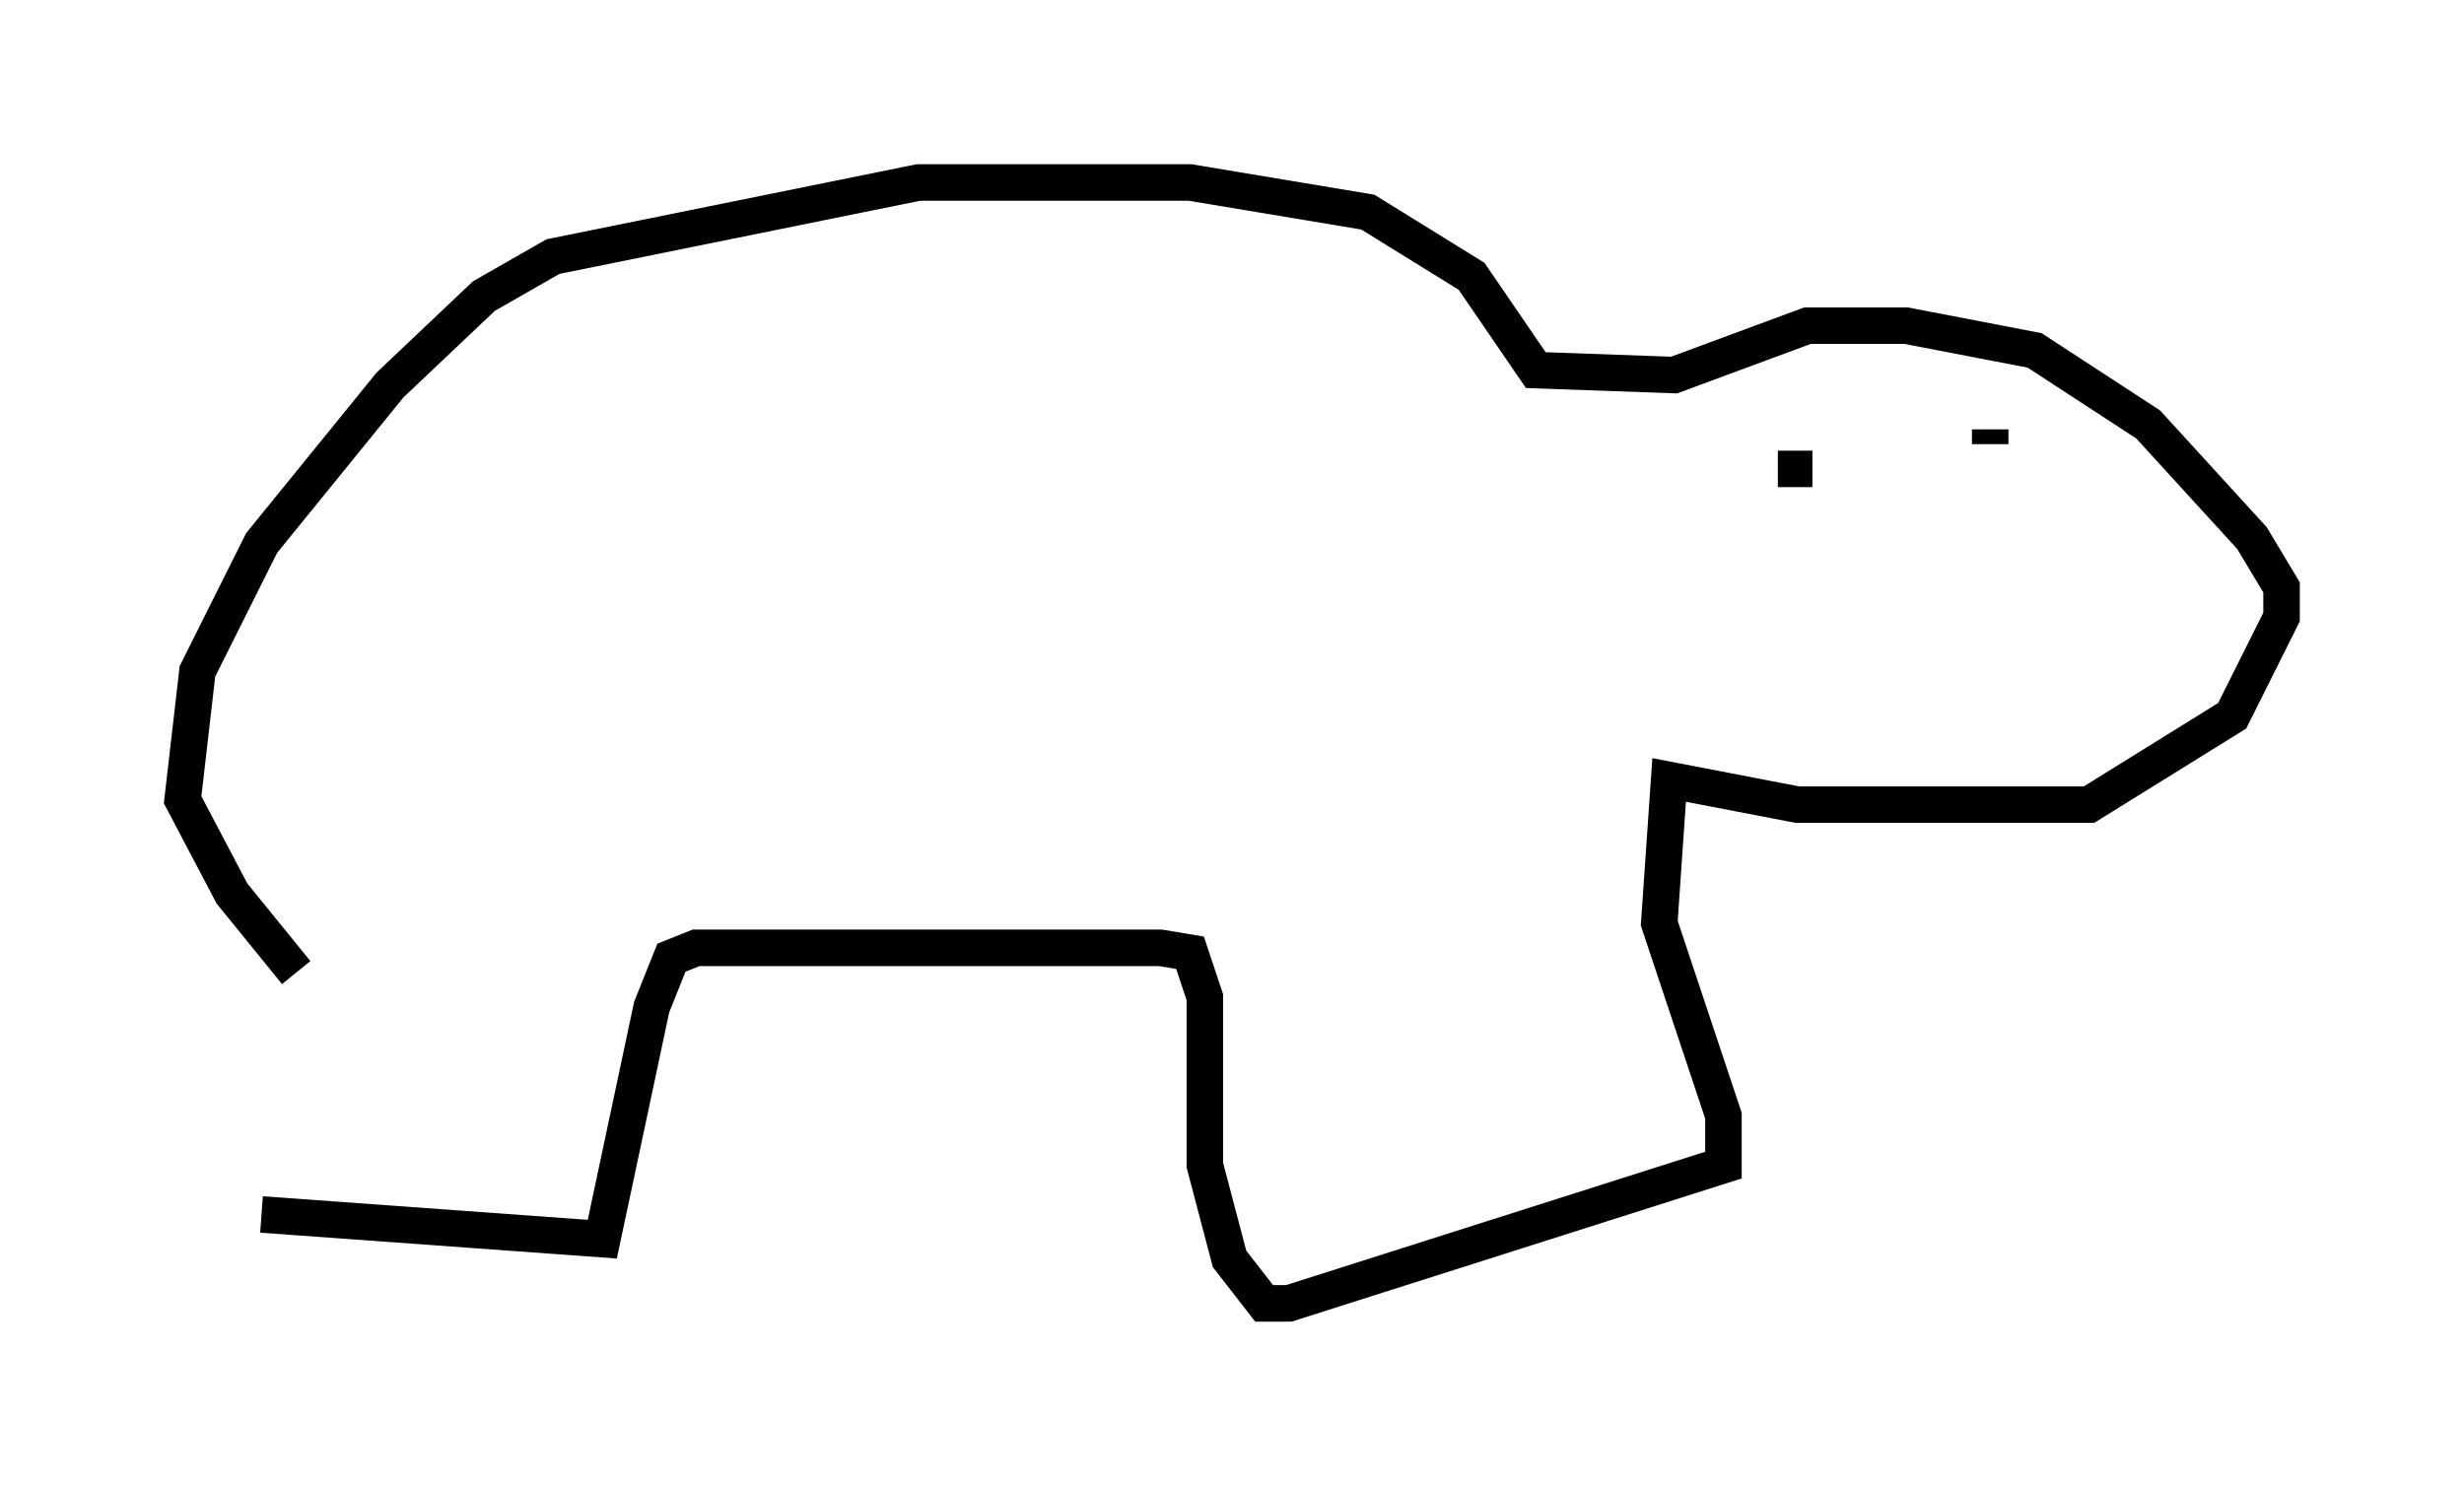 <?xml version="1.0" encoding="utf-8" ?>
<svg baseProfile="full" height="40.717" version="1.1" width="67.51" xmlns="http://www.w3.org/2000/svg" xmlns:ev="http://www.w3.org/2001/xml-events" xmlns:xlink="http://www.w3.org/1999/xlink"><defs /><rect fill="white" height="40.717" width="67.51" x="0" y="0" /><path d="M8.383, 24.621 m-1.218, 8.66 l9.337, 0.677 1.353, -6.36 l0.541, -1.353 0.677, -0.271 l12.72, 0.0 0.812, 0.135 l0.406, 1.218 0.0, 4.601 l0.677, 2.571 0.947, 1.218 l0.677, 0.0 11.908, -3.789 l0.0, -1.353 -1.759, -5.277 l0.271, -3.924 3.518, 0.677 l7.984, 0.0 3.924, -2.436 l1.353, -2.706 0.0, -0.812 l-0.812, -1.353 -2.842, -3.112 l-3.112, -2.03 -3.518, -0.677 l-2.706, 0.0 -3.654, 1.353 l-3.789, -0.135 -1.759, -2.571 l-2.842, -1.759 -4.871, -0.812 l-7.442, 0.0 -10.013, 2.03 l-1.894, 1.083 -2.571, 2.436 l-3.518, 4.33 -1.759, 3.518 l-0.406, 3.518 1.353, 2.571 l1.759, 2.165 m42.219, -14.344 l0.0, 0.0 m-1.624, 0.541 l0.947, 0.0 m4.871, -1.083 l0.0, 0.406 " fill="none" stroke="black" stroke-width="1" /></svg>